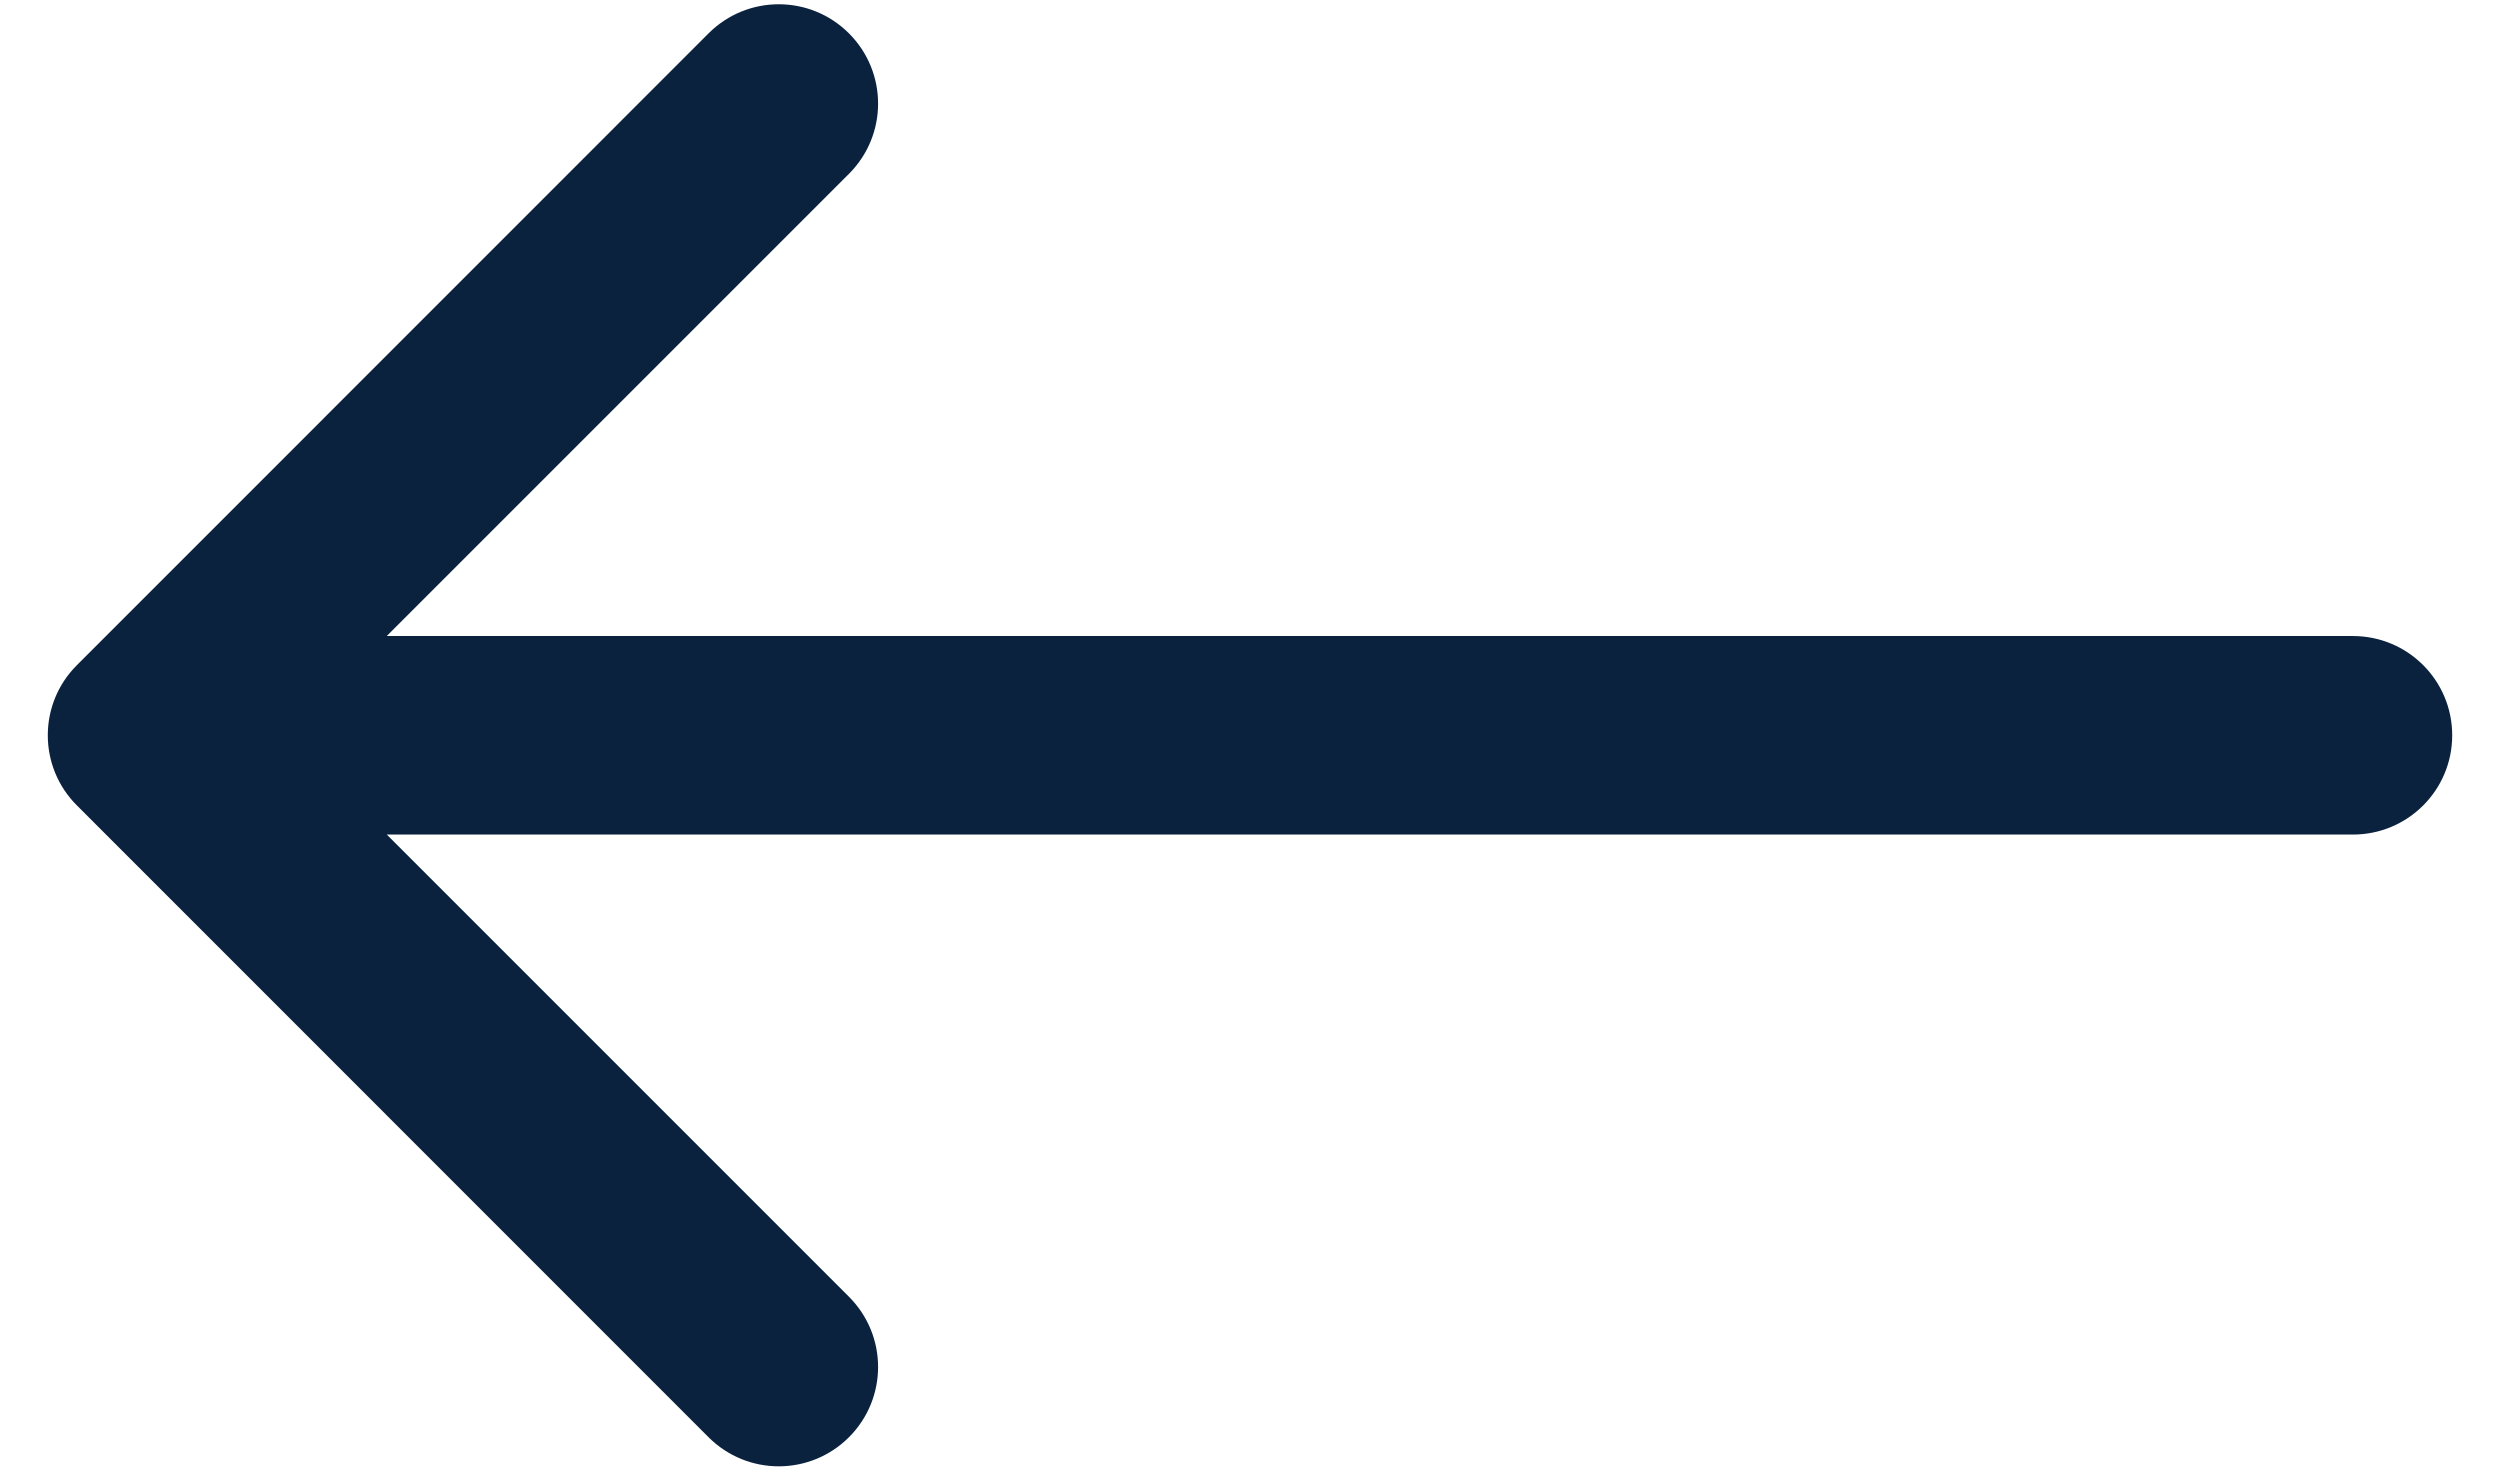 <svg width="17" height="10" viewBox="0 0 17 10" fill="none" xmlns="http://www.w3.org/2000/svg">
<path d="M16 4.325C16.373 4.325 16.675 4.627 16.675 5C16.675 5.373 16.373 5.675 16 5.675V4.325ZM0.523 5.477C0.259 5.214 0.259 4.786 0.523 4.523L4.818 0.227C5.082 -0.037 5.509 -0.037 5.773 0.227C6.037 0.491 6.037 0.918 5.773 1.182L1.955 5L5.773 8.818C6.037 9.082 6.037 9.509 5.773 9.773C5.509 10.037 5.082 10.037 4.818 9.773L0.523 5.477ZM16 5.675H1V4.325H16V5.675Z" fill="#0B223E"/>
</svg>
